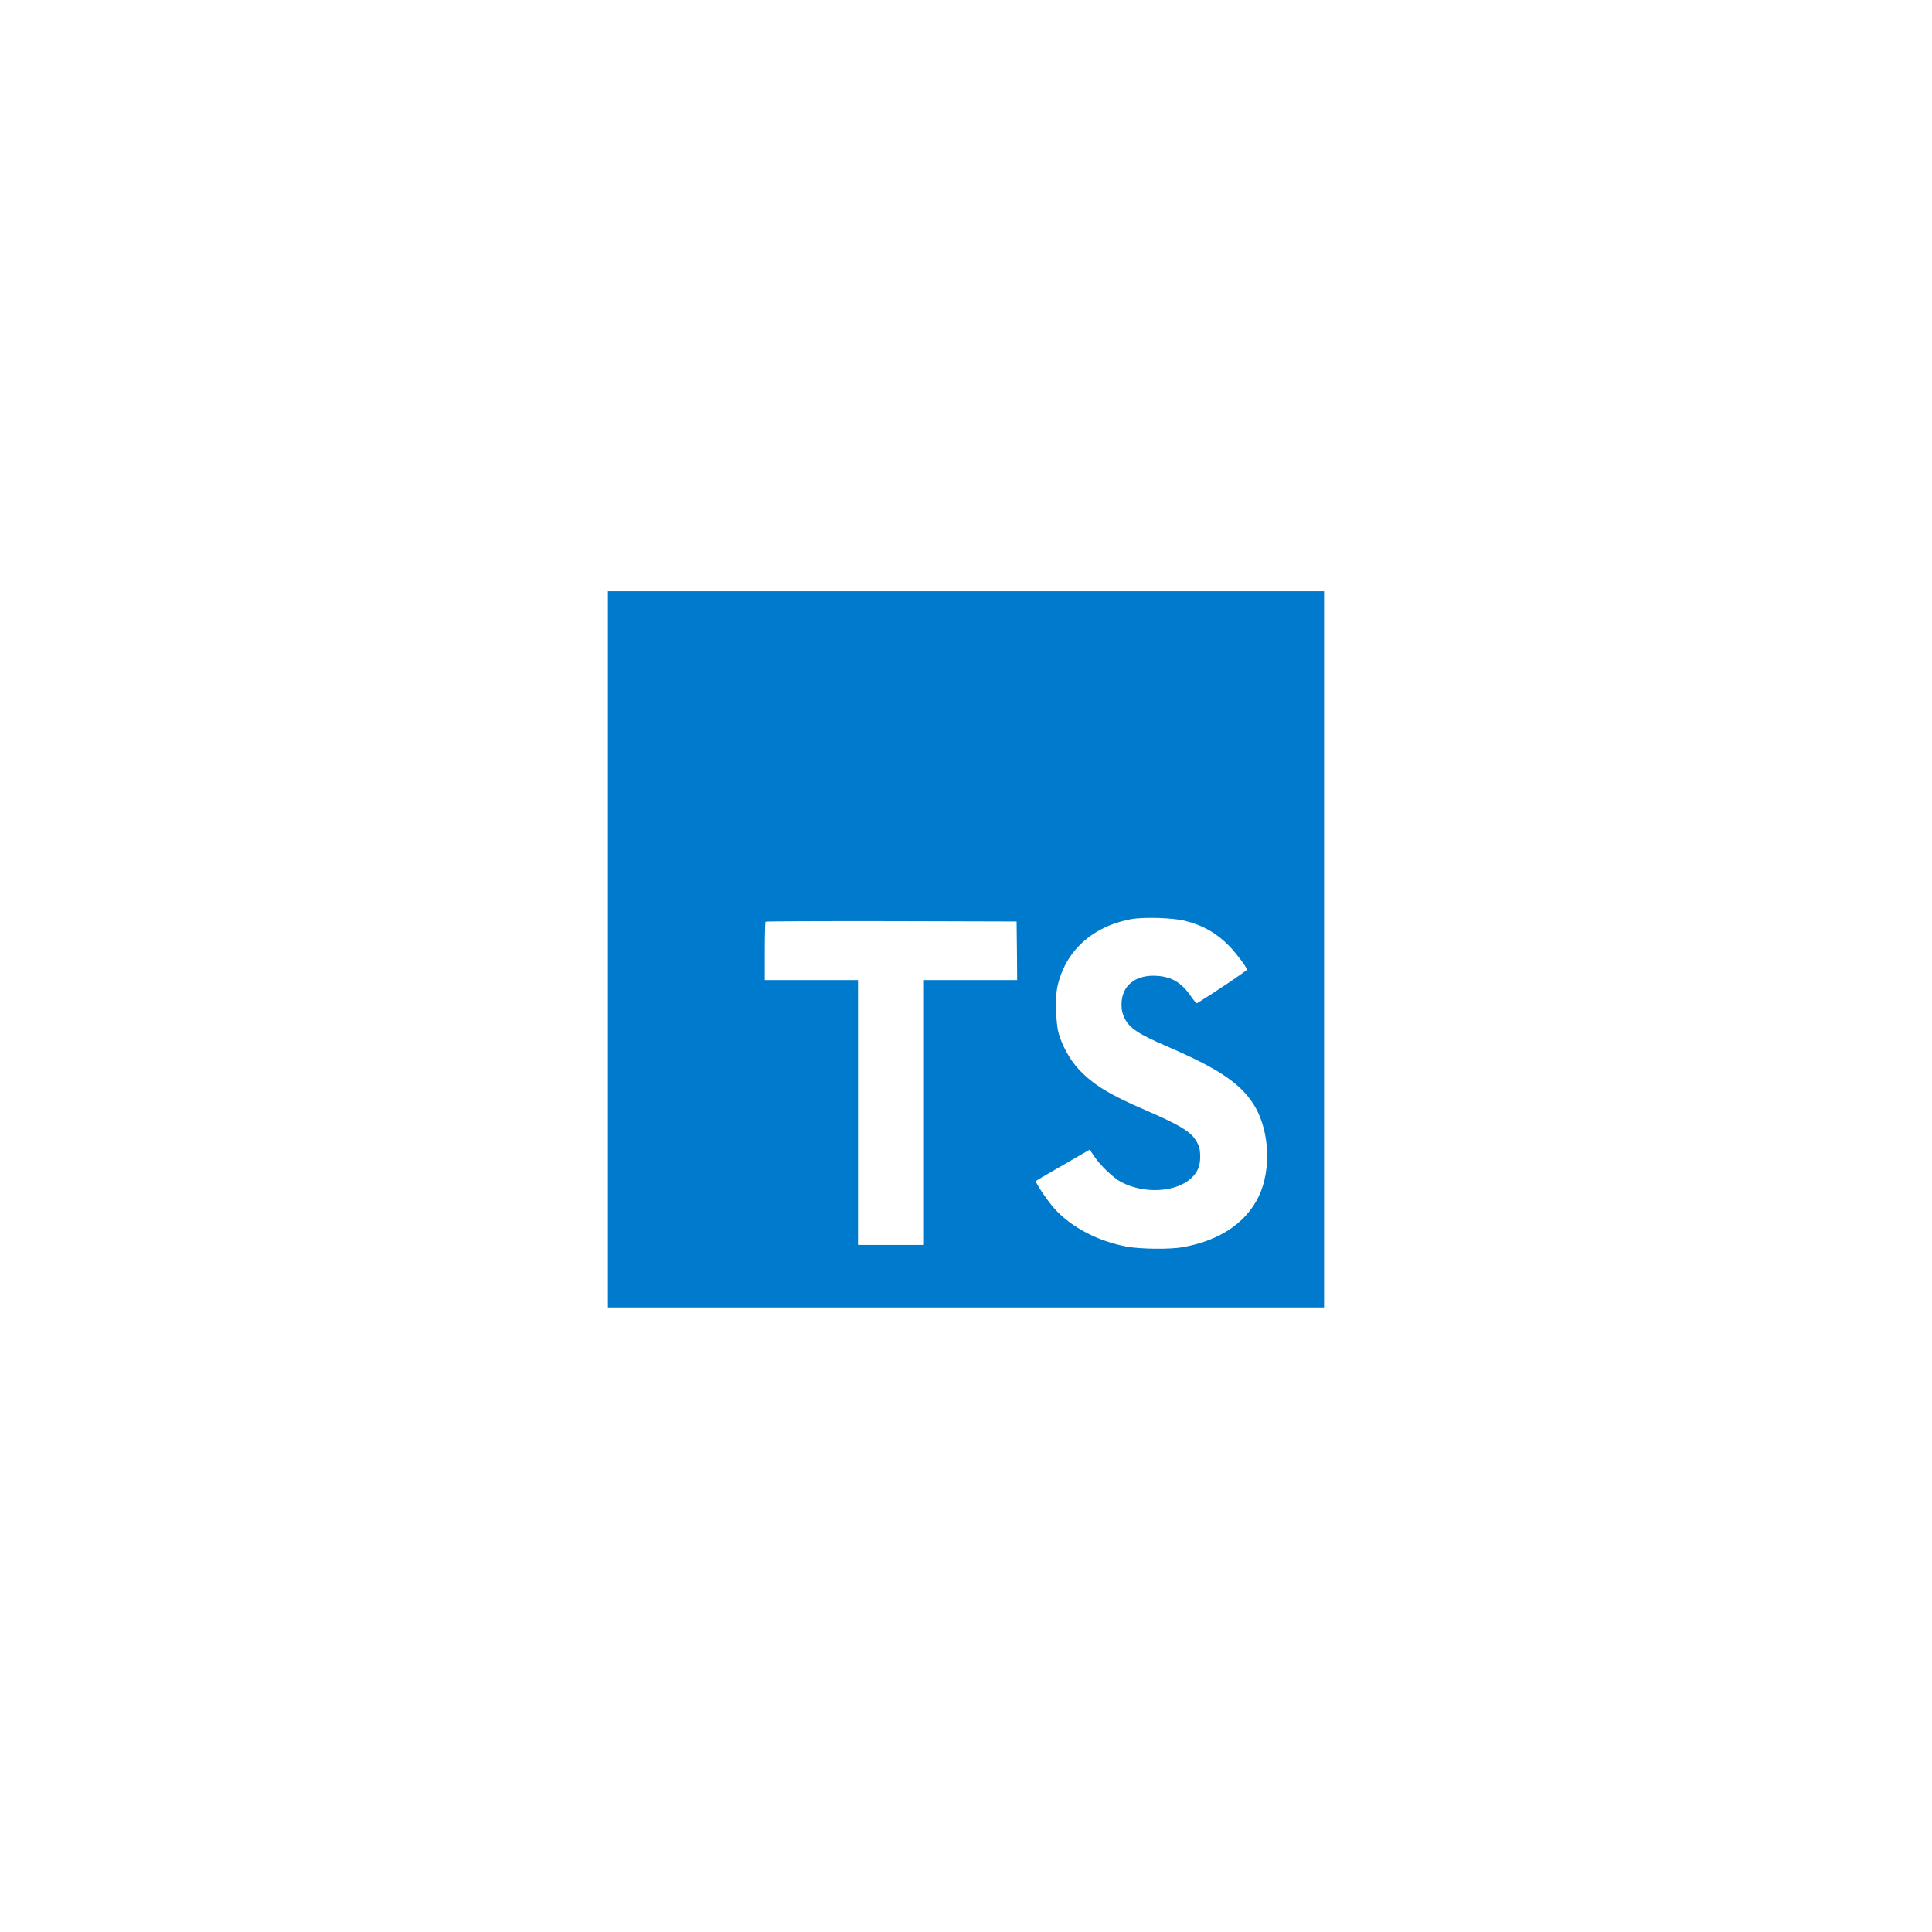 <svg width="232" height="232" viewBox="0 0 232 232" fill="none" xmlns="http://www.w3.org/2000/svg">
<path d="M73 114V157H116H159V114V71H116H73V114ZM142.305 110.574C144.489 111.12 146.155 112.089 147.683 113.672C148.475 114.519 149.649 116.061 149.745 116.43C149.772 116.539 146.032 119.051 143.766 120.457C143.684 120.511 143.356 120.157 142.988 119.61C141.882 118 140.722 117.303 138.947 117.181C136.34 117.003 134.661 118.368 134.674 120.648C134.674 121.317 134.77 121.713 135.043 122.259C135.616 123.446 136.681 124.156 140.025 125.603C146.182 128.251 148.817 129.999 150.455 132.483C152.284 135.254 152.693 139.677 151.451 142.967C150.086 146.543 146.701 148.973 141.937 149.779C140.462 150.038 136.968 149.997 135.384 149.71C131.93 149.096 128.654 147.39 126.634 145.151C125.842 144.277 124.3 141.998 124.395 141.834C124.436 141.779 124.791 141.561 125.187 141.329C125.569 141.11 127.016 140.278 128.381 139.486L130.852 138.053L131.371 138.817C132.094 139.923 133.678 141.438 134.633 141.943C137.377 143.39 141.145 143.185 143.001 141.52C143.793 140.797 144.121 140.046 144.121 138.94C144.121 137.943 143.998 137.507 143.479 136.756C142.81 135.8 141.445 134.995 137.568 133.316C133.132 131.405 131.221 130.217 129.473 128.333C128.463 127.241 127.508 125.494 127.112 124.033C126.784 122.818 126.702 119.774 126.962 118.546C127.876 114.259 131.111 111.27 135.78 110.383C137.295 110.096 140.817 110.205 142.305 110.574ZM122.116 114.164L122.143 117.686H116.546H110.949V133.589V149.492H106.99H103.032V133.589V117.686H97.435H91.838V114.232C91.838 112.321 91.879 110.724 91.934 110.683C91.975 110.628 98.786 110.601 107.045 110.615L122.075 110.656L122.116 114.164Z" fill="#007ACC"/>
</svg>
